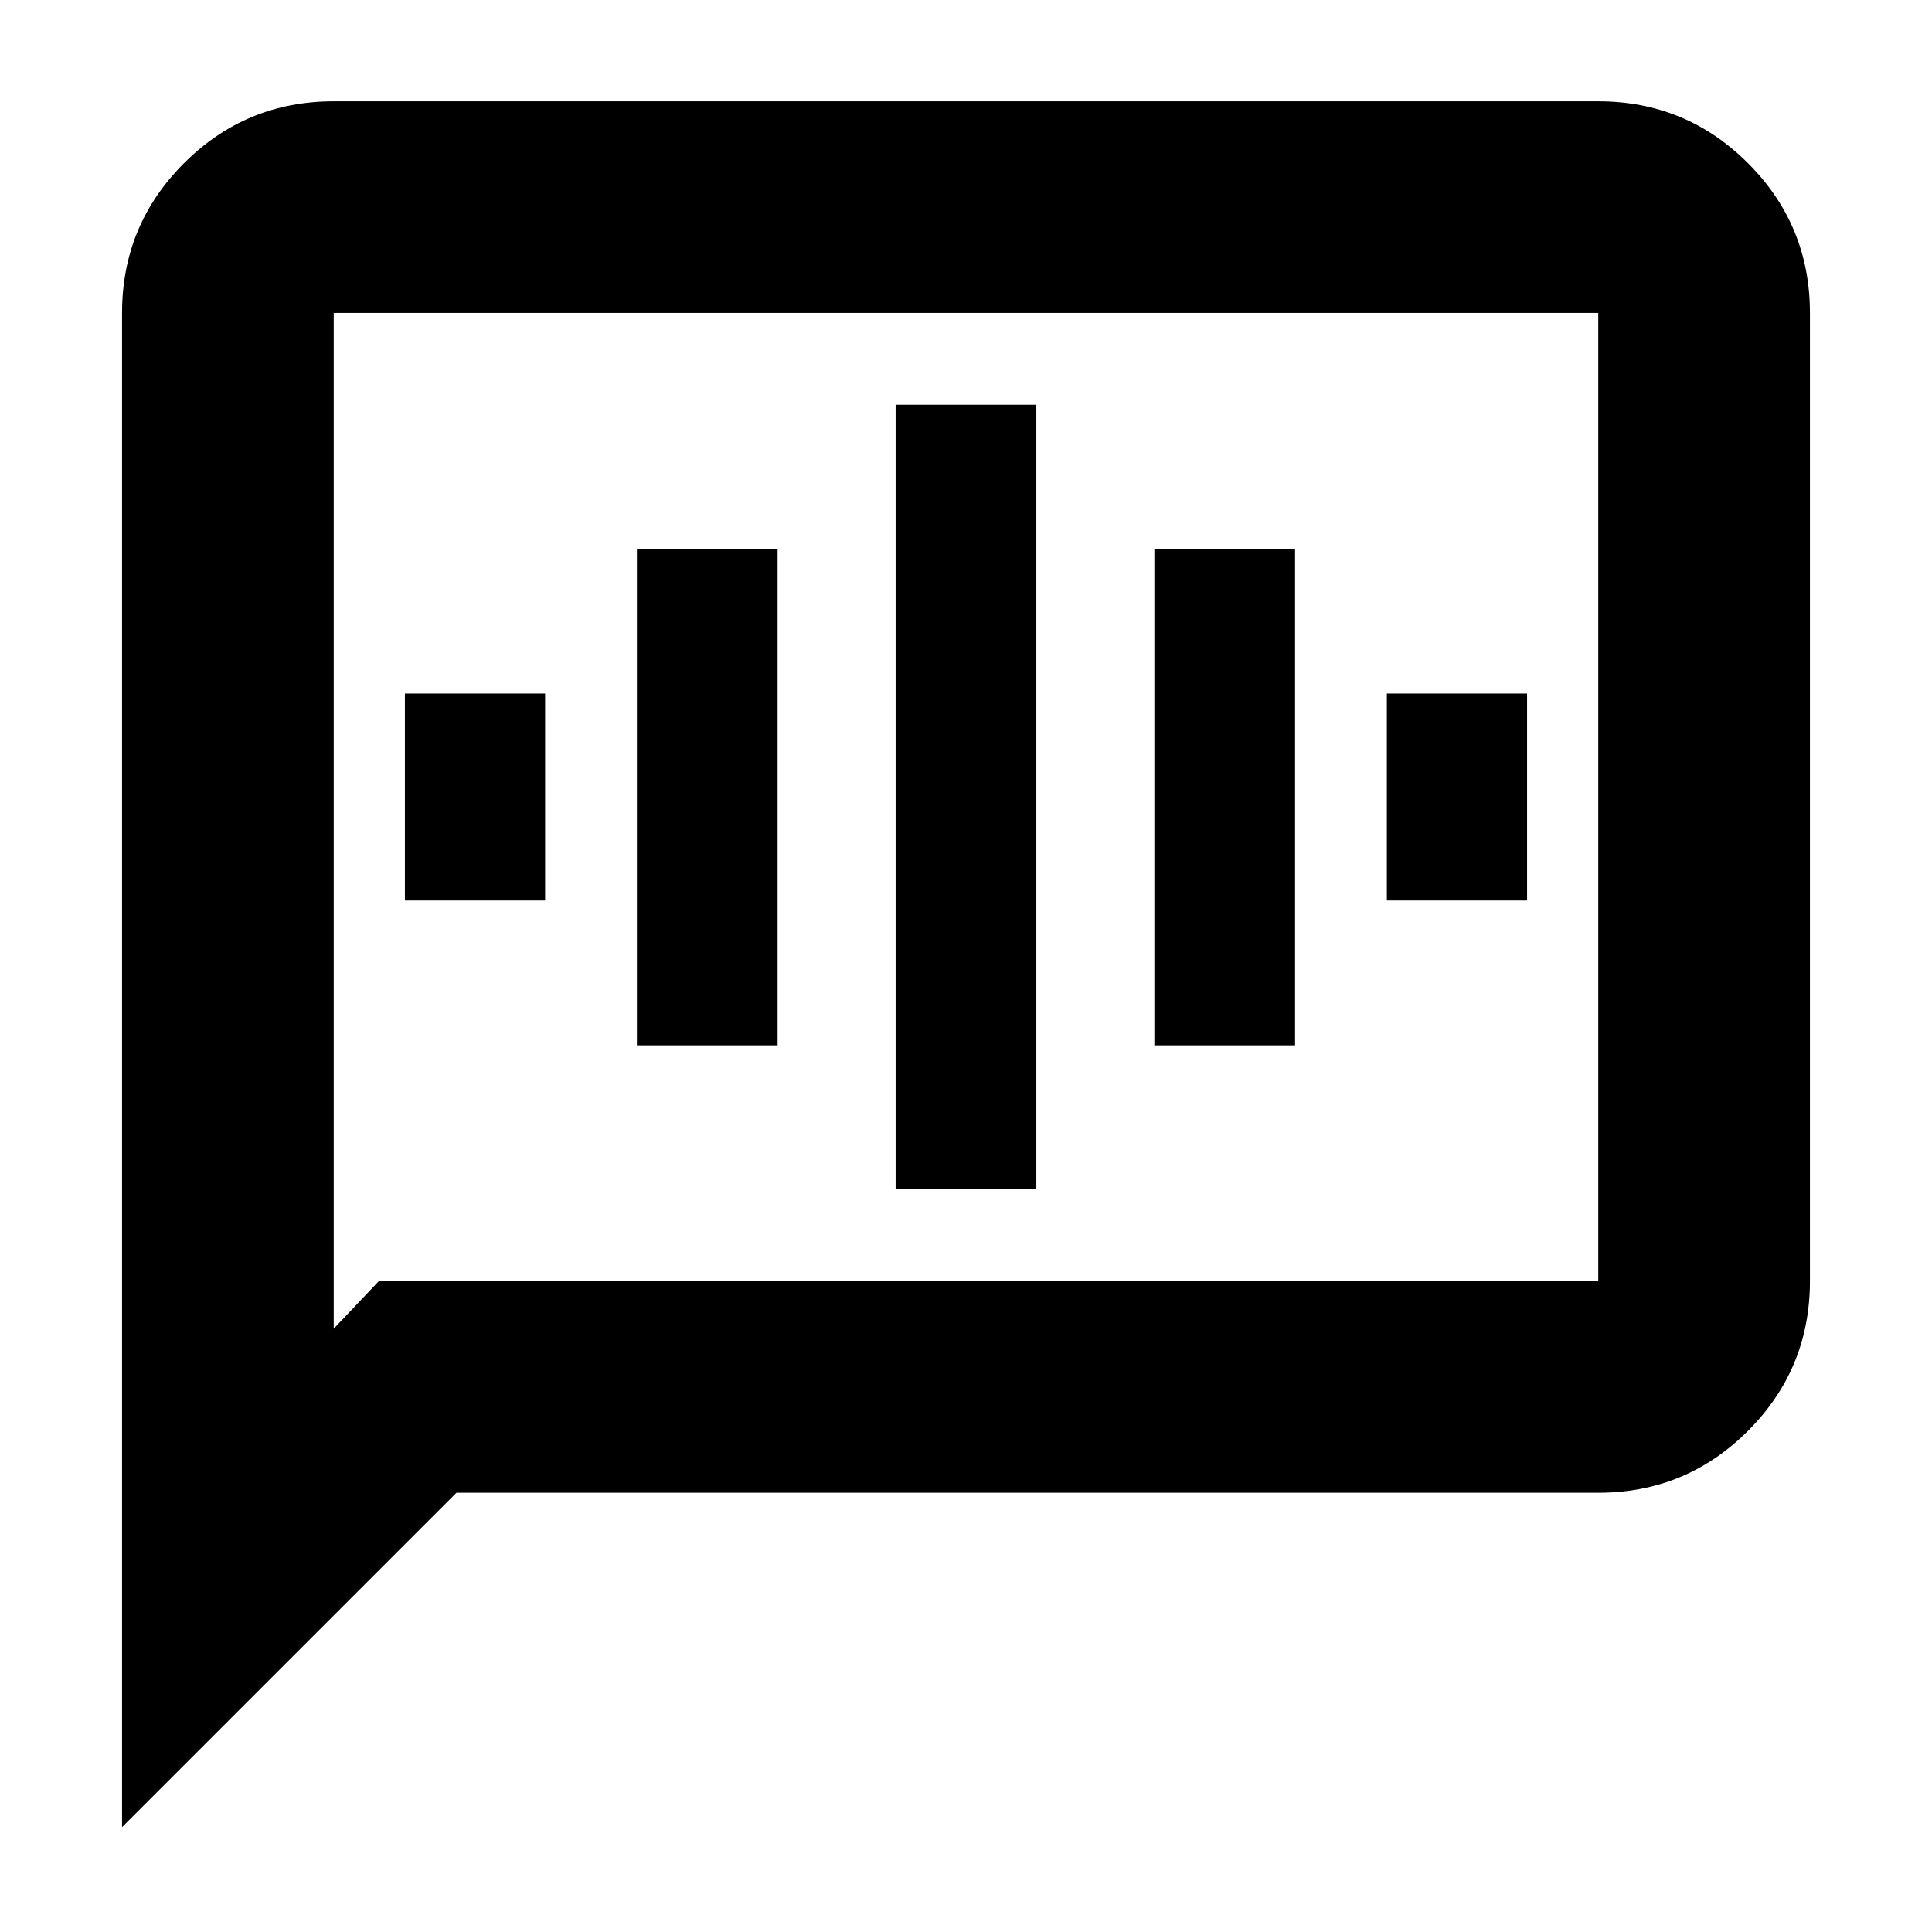 <svg xmlns="http://www.w3.org/2000/svg" height="20" viewBox="0 -960 960 960" width="20"><path d="M201.2-512.57h69.67v-102.8H201.2v102.8Zm115.28 72h69.91v-246.8h-69.91v246.8Zm128.56 71.53h69.92v-389.85h-69.92v389.85Zm128.57-71.53h69.91v-246.8h-69.91v246.8Zm115.52-72h69.67v-102.8h-69.67v102.8ZM60.65-52.09V-804.5q0-43.63 30.77-74.4 30.78-30.77 74.41-30.77h628.34q43.63 0 74.41 30.77 30.77 30.77 30.77 74.4v481.07q0 43.62-30.77 74.4-30.78 30.77-74.41 30.77H226.83L60.65-52.09Zm127.61-271.34h605.91V-804.5H165.83v504.74l22.43-23.67Zm-22.43 0V-804.5v481.07Z"/></svg>